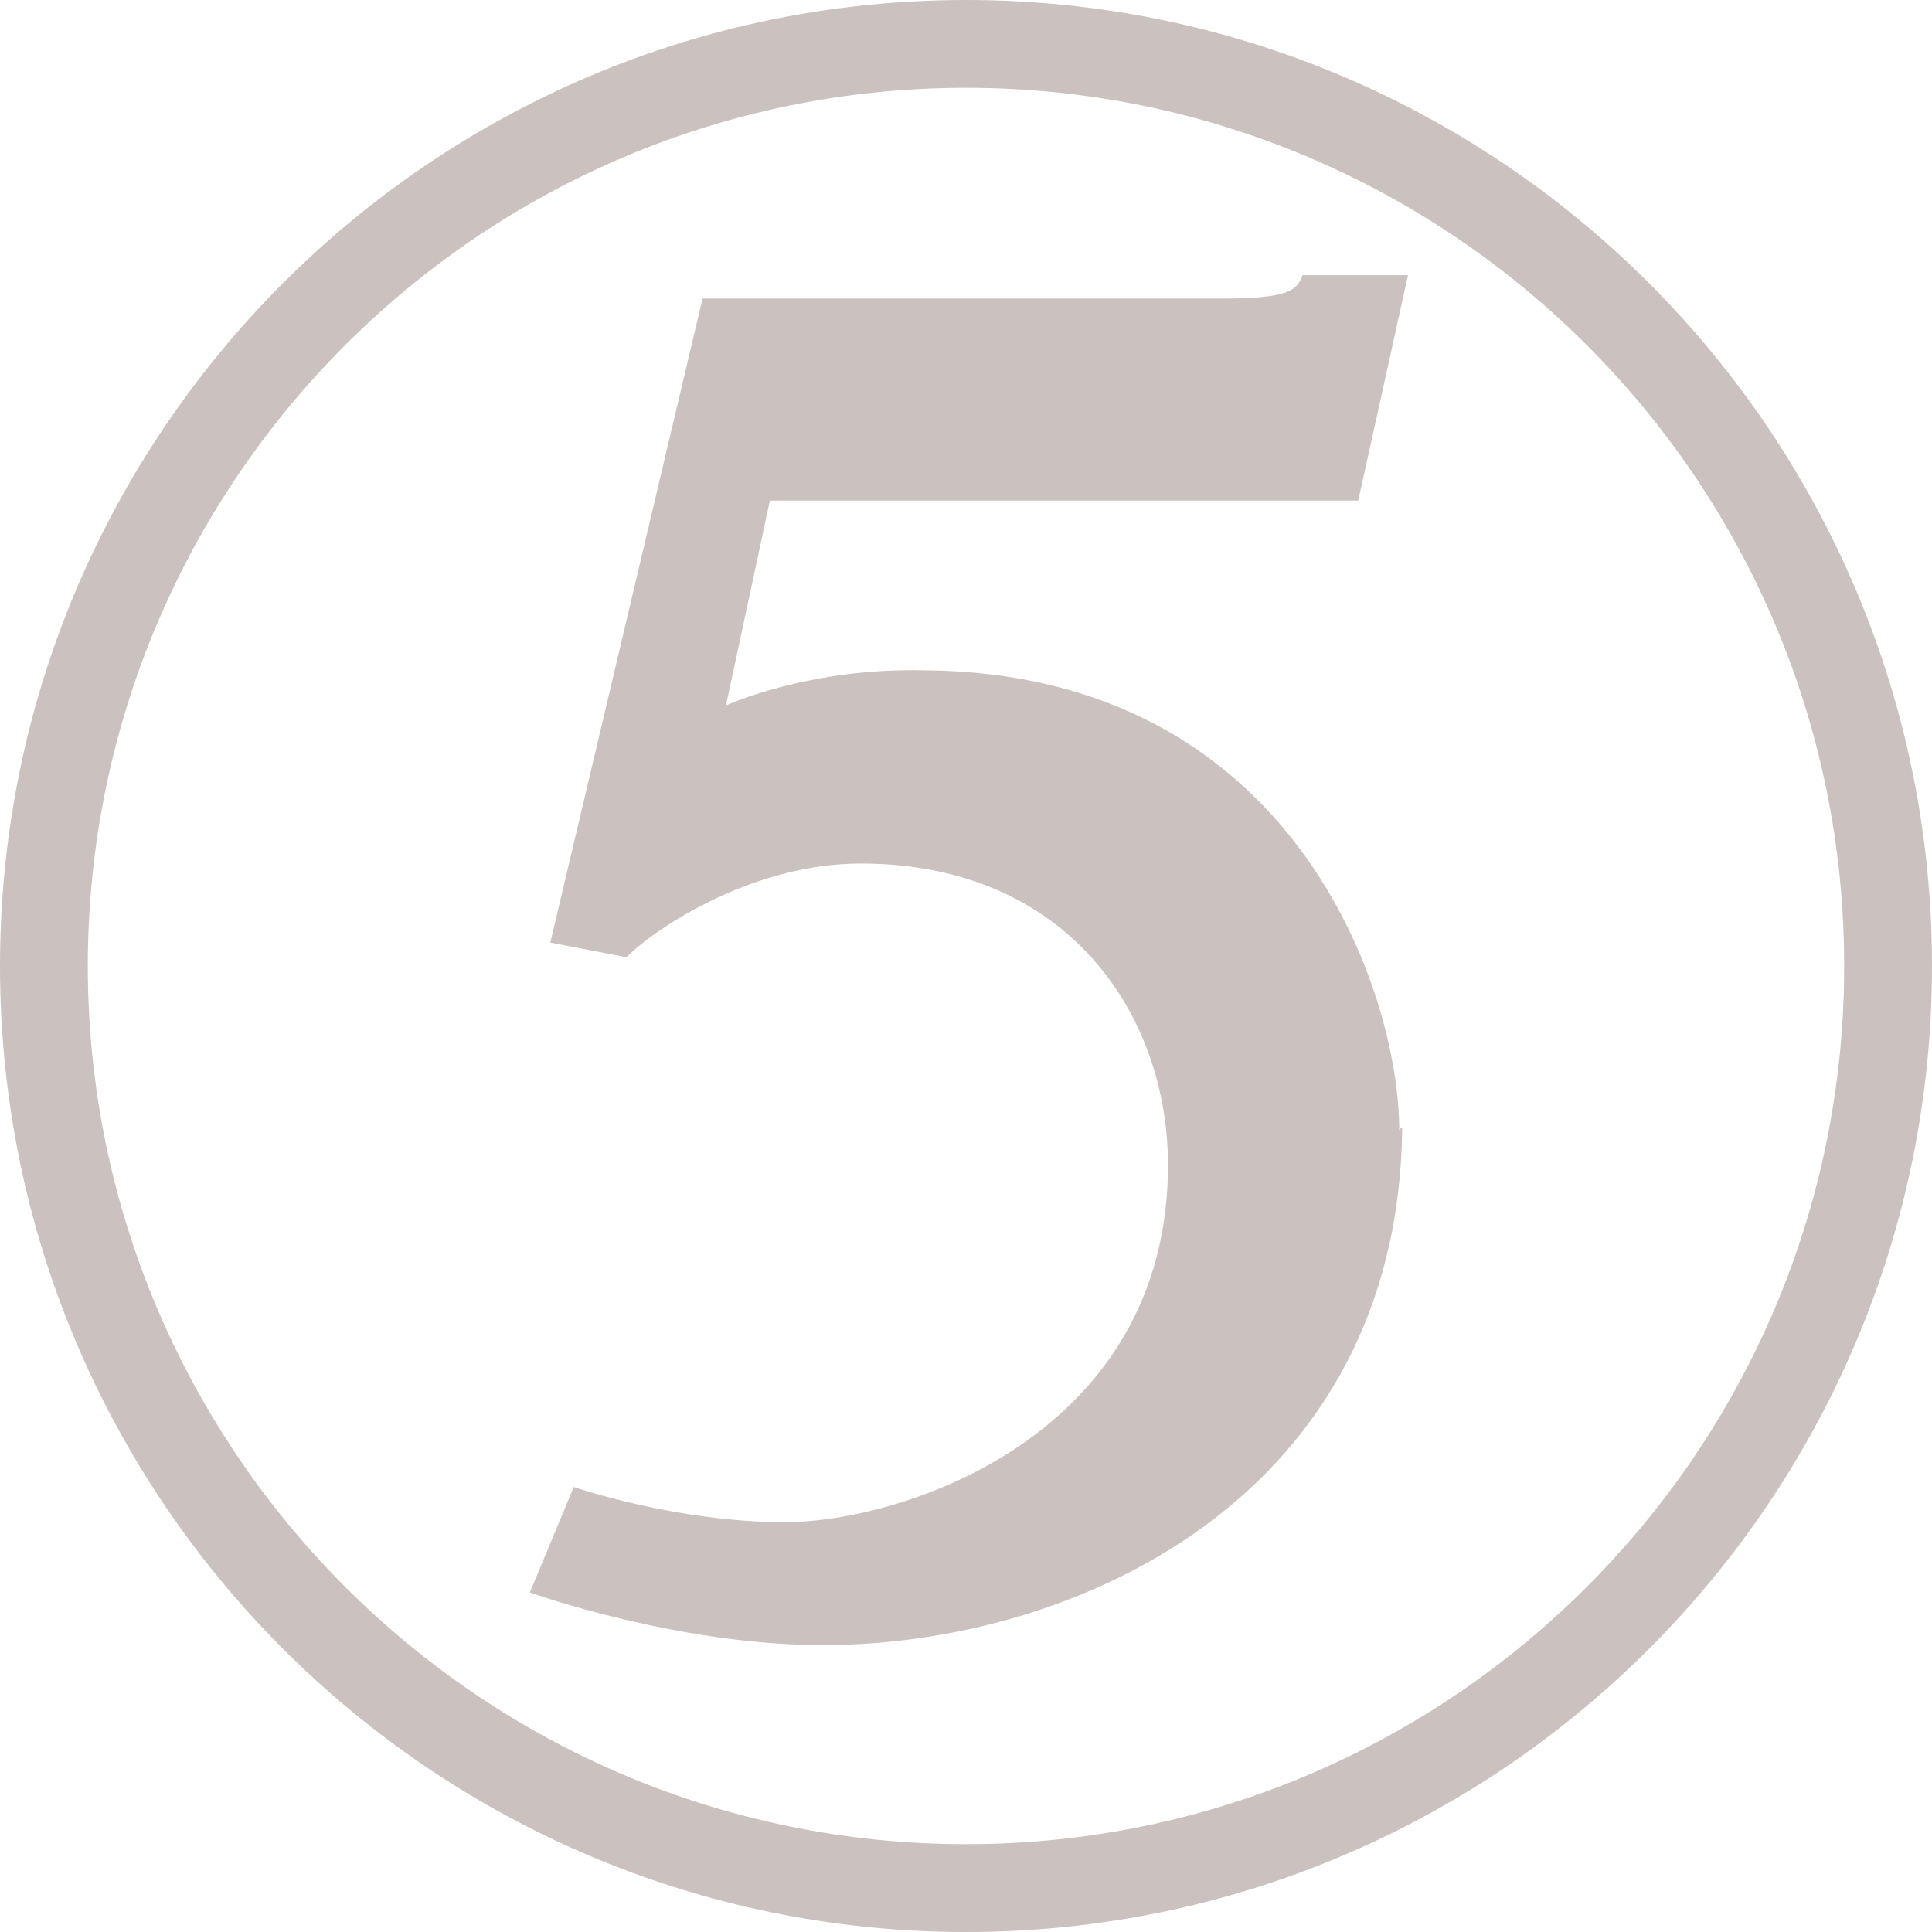 <?xml version="1.0" encoding="UTF-8"?><svg id="Layer_1" xmlns="http://www.w3.org/2000/svg" width="660" height="660" viewBox="0 0 660 660"><defs><style>.cls-1{fill-rule:evenodd;}.cls-1,.cls-2{fill:#cbc2c0;}</style></defs><path class="cls-1" d="M330,0C147.868,0,0,147.868,0,330s147.868,330,330,330,330-147.868,330-330S512.132,0,330,0ZM330,30c165.575,0,300,134.425,300,300s-134.425,300-300,300S30,495.575,30,330,164.425,30,330,30Z"/><path class="cls-2" d="M479,385c-1,126-111,177-198,177-50,0-100-18-100-18l15-36s35,12,72,12c41,0,131-30,131-122,0-51-34-103-105-103-37,0-70,22-80,32l-26-5,52-220h177c24,0,26-3,28-8h36l-17,77h-201l-15,70s28-13,68-12c126,1,162,110,162,157l1-1Z"/></svg>